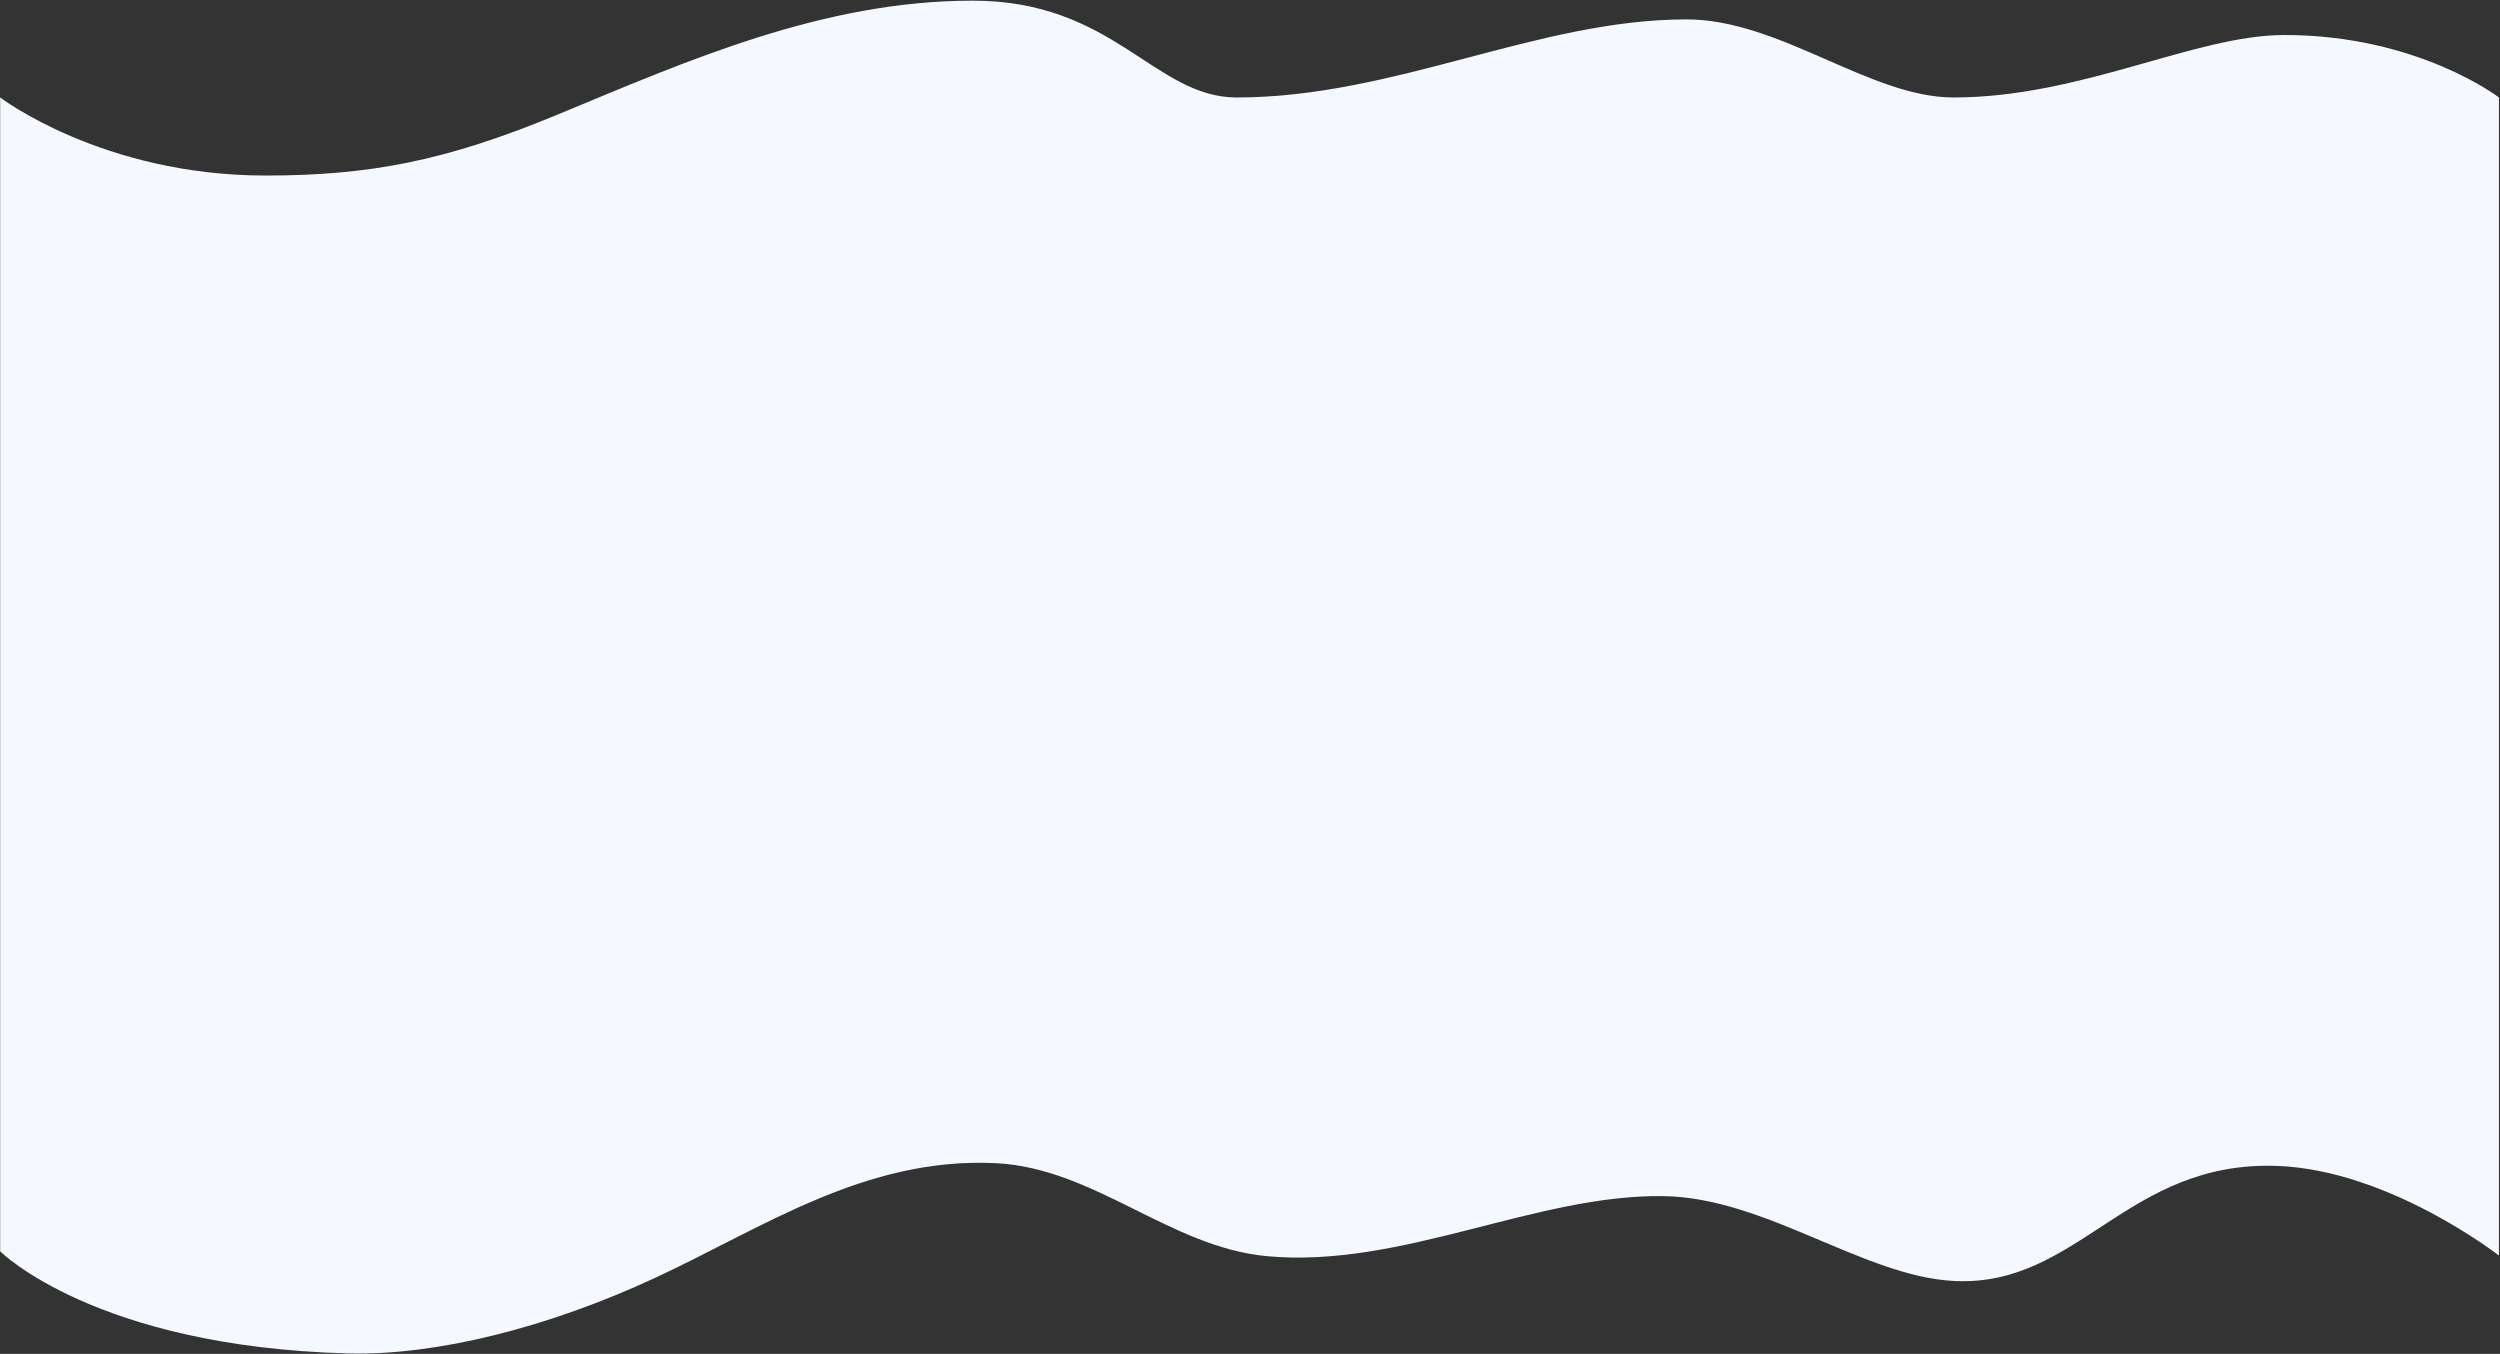<svg xmlns="http://www.w3.org/2000/svg" width="6404" height="3468" viewBox="0 0 1601 867"><rect x="0" y="0" width="1601" height="867" fill="#333333" stroke="none"/><g><g><path fill="#f5f9ff" d="M.103 62.42s65.458 50 169.897 50c66.864 0 115.64-9.428 187-39 83.31-34.526 169.99-73 266-73 90.552 0 116.255 62 169 62 101.099 0 192.586-50 288-50 59.93 0 117.463 50 171 50 81.944 0 154.525-40 212-40 85.293 0 137.321 40 137.321 40v741.64s-70.024-54.67-141.721-57.4c-96.654-3.68-127.303 77.446-206.873 73.693-58.042-2.737-120.806-53.3-186.195-54.357-82.092-1.326-168.32 46.573-254.532 38.42-61.819-5.847-110.461-56.566-173.572-59.542-83.612-3.943-149.185 41.582-218.07 73.55-68.258 31.677-139.948 49.789-196.385 48.3C60.9 862.444.103 801.327.103 801.327z"/></g></g></svg>